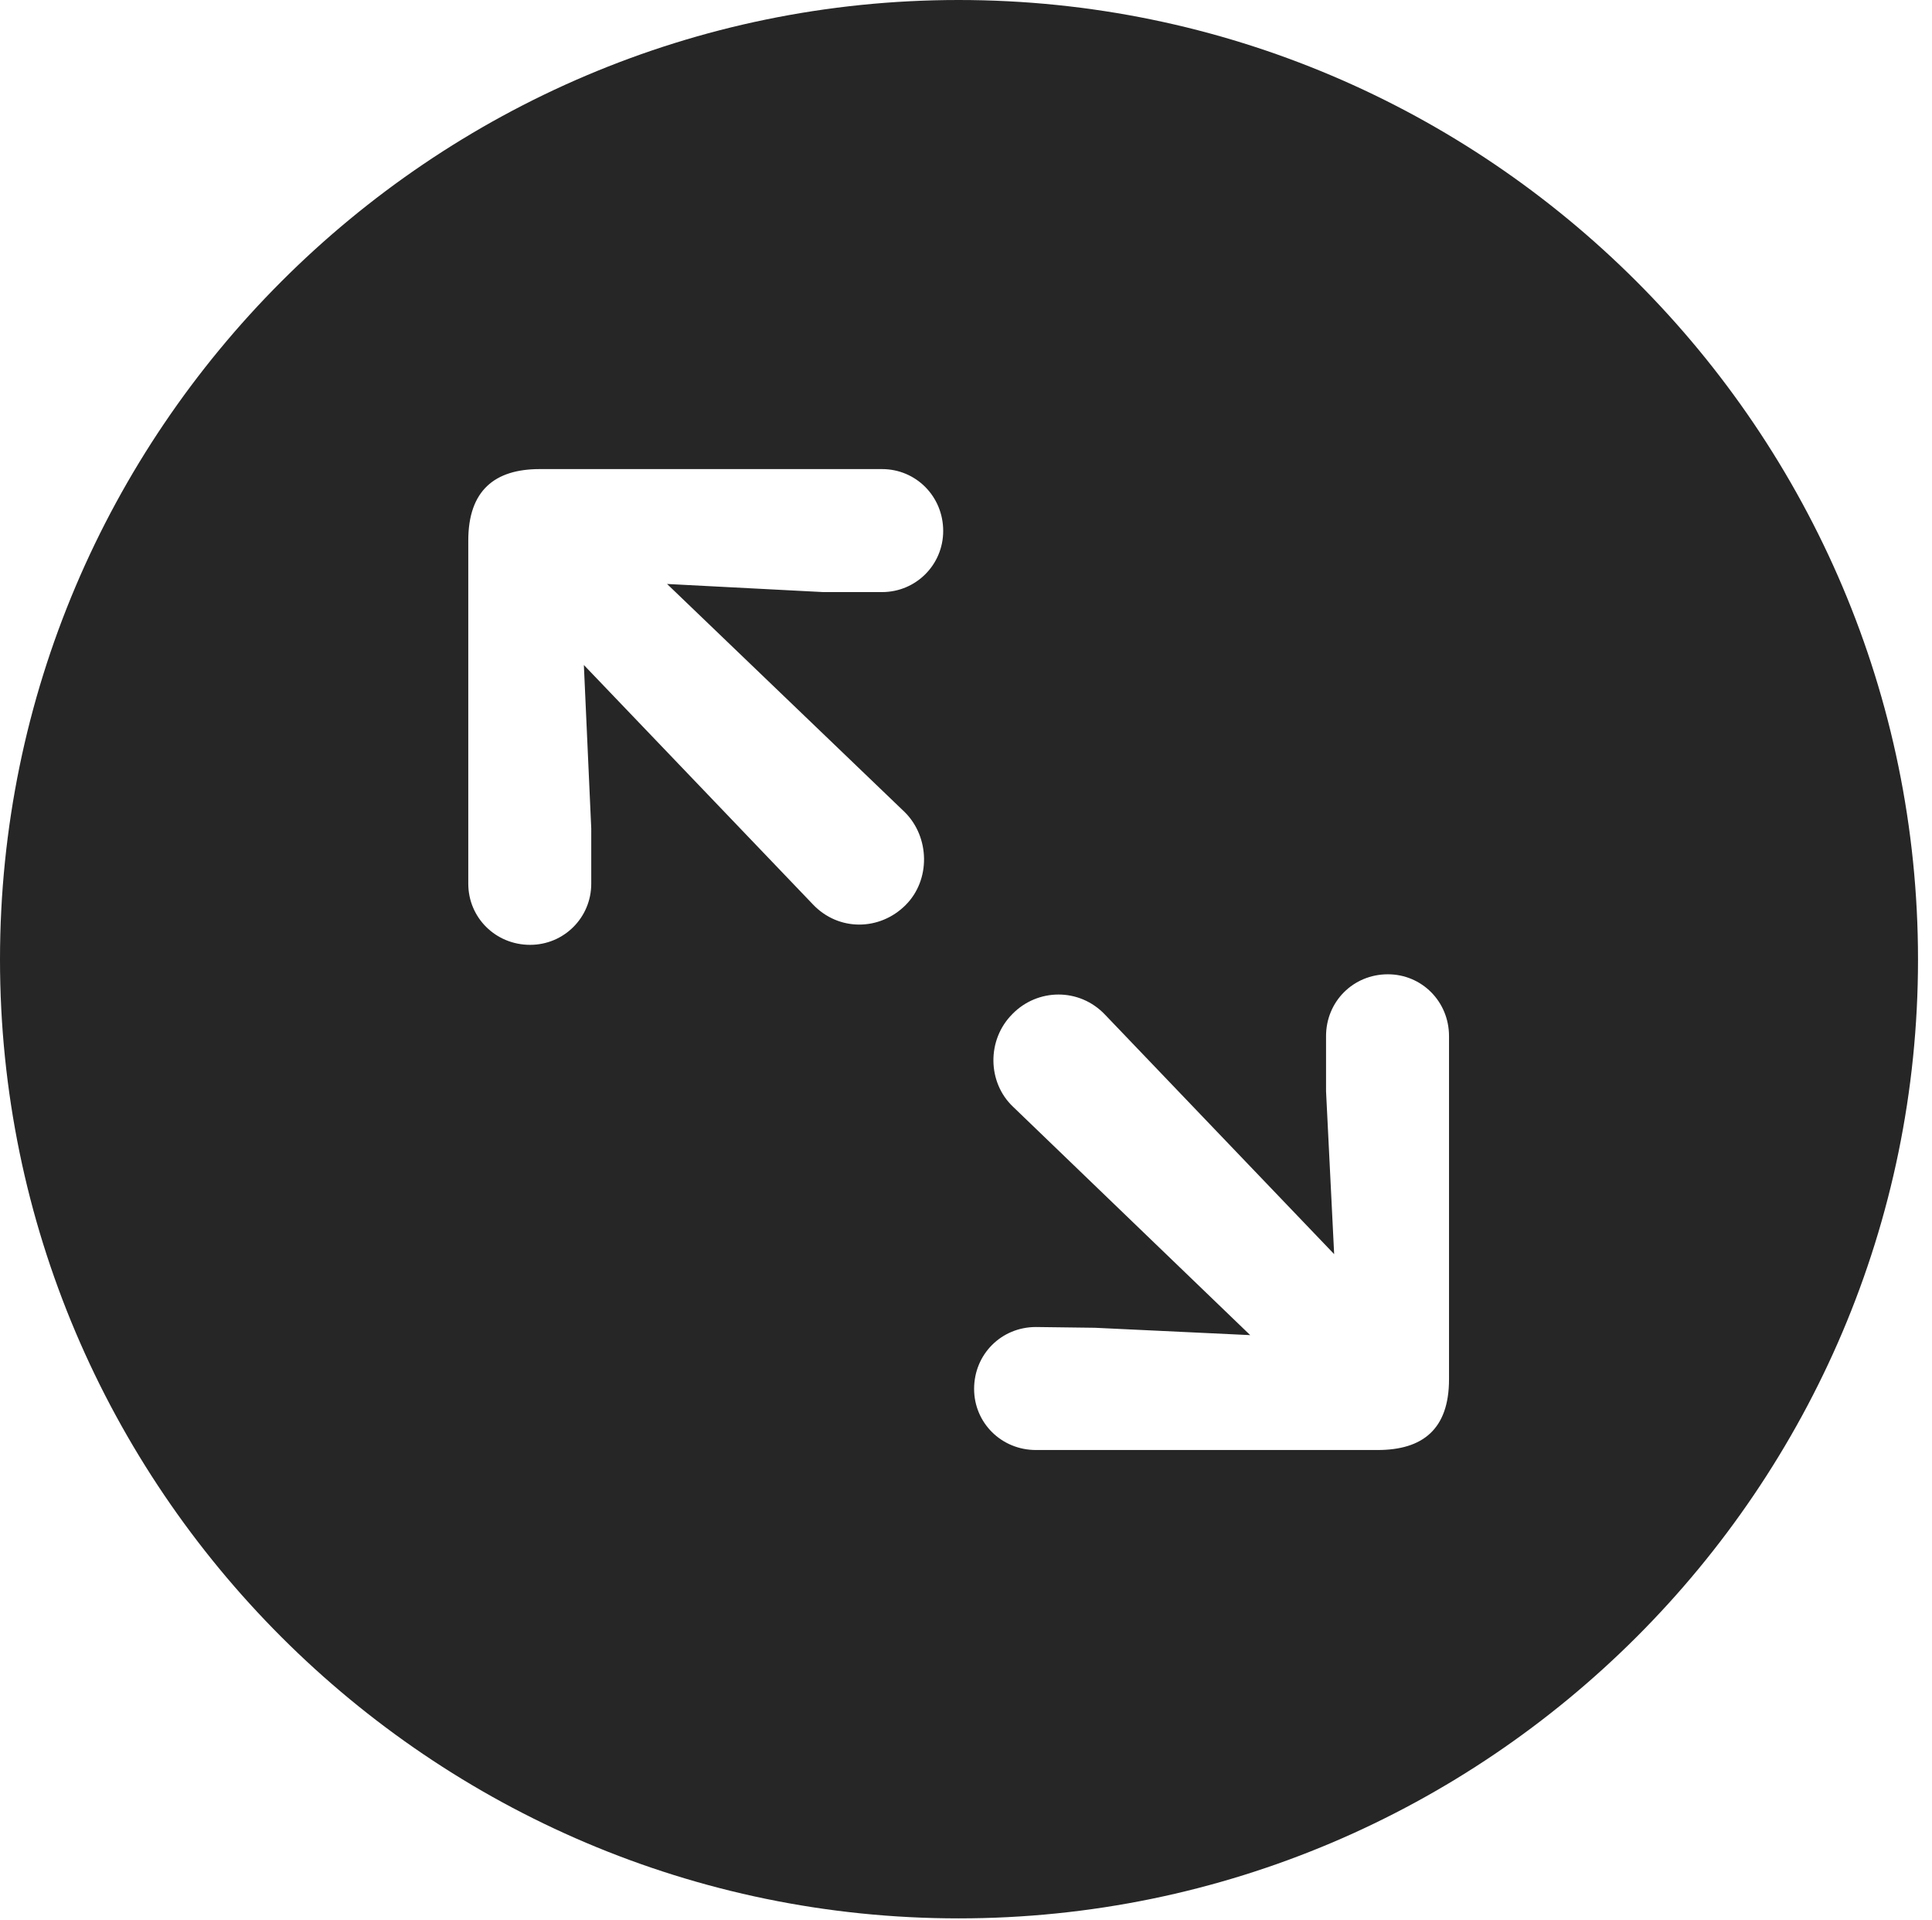 <?xml version="1.0" encoding="UTF-8"?>
<!--Generator: Apple Native CoreSVG 326-->
<!DOCTYPE svg
PUBLIC "-//W3C//DTD SVG 1.1//EN"
       "http://www.w3.org/Graphics/SVG/1.1/DTD/svg11.dtd">
<svg version="1.1" xmlns="http://www.w3.org/2000/svg" xmlns:xlink="http://www.w3.org/1999/xlink" viewBox="0 0 51.25 50.918">
 <g>
  <rect height="50.918" opacity="0" width="51.25" x="0" y="0"/>
  <path d="M50.879 25.449C50.879 39.453 39.453 50.879 25.43 50.879C11.426 50.879 0 39.453 0 25.449C0 11.426 11.426 0 25.43 0C39.453 0 50.879 11.426 50.879 25.449ZM35.176 27.48L35.176 28.945L35.391 33.262L29.316 26.914C28.633 26.191 27.52 26.211 26.855 26.895C26.172 27.578 26.191 28.711 26.875 29.355L33.164 35.41L29.043 35.215L27.48 35.195C26.562 35.195 25.84 35.918 25.84 36.836C25.84 37.734 26.562 38.457 27.48 38.457L36.543 38.457C37.734 38.457 38.438 37.91 38.438 36.582L38.438 27.48C38.438 26.562 37.715 25.84 36.816 25.84C35.898 25.84 35.176 26.562 35.176 27.48ZM14.316 12.441C13.125 12.441 12.422 13.008 12.422 14.336L12.422 23.438C12.422 24.336 13.145 25.059 14.062 25.059C14.961 25.059 15.684 24.336 15.684 23.438L15.684 21.973L15.488 17.637L21.562 23.984C22.246 24.707 23.34 24.688 24.023 24.004C24.688 23.34 24.668 22.207 24.004 21.543L17.695 15.488L21.836 15.703L23.398 15.703C24.297 15.703 25.02 14.98 25.02 14.082C25.02 13.164 24.297 12.441 23.398 12.441Z" fill="black" fill-opacity="0.85"/>
 </g>
</svg>
